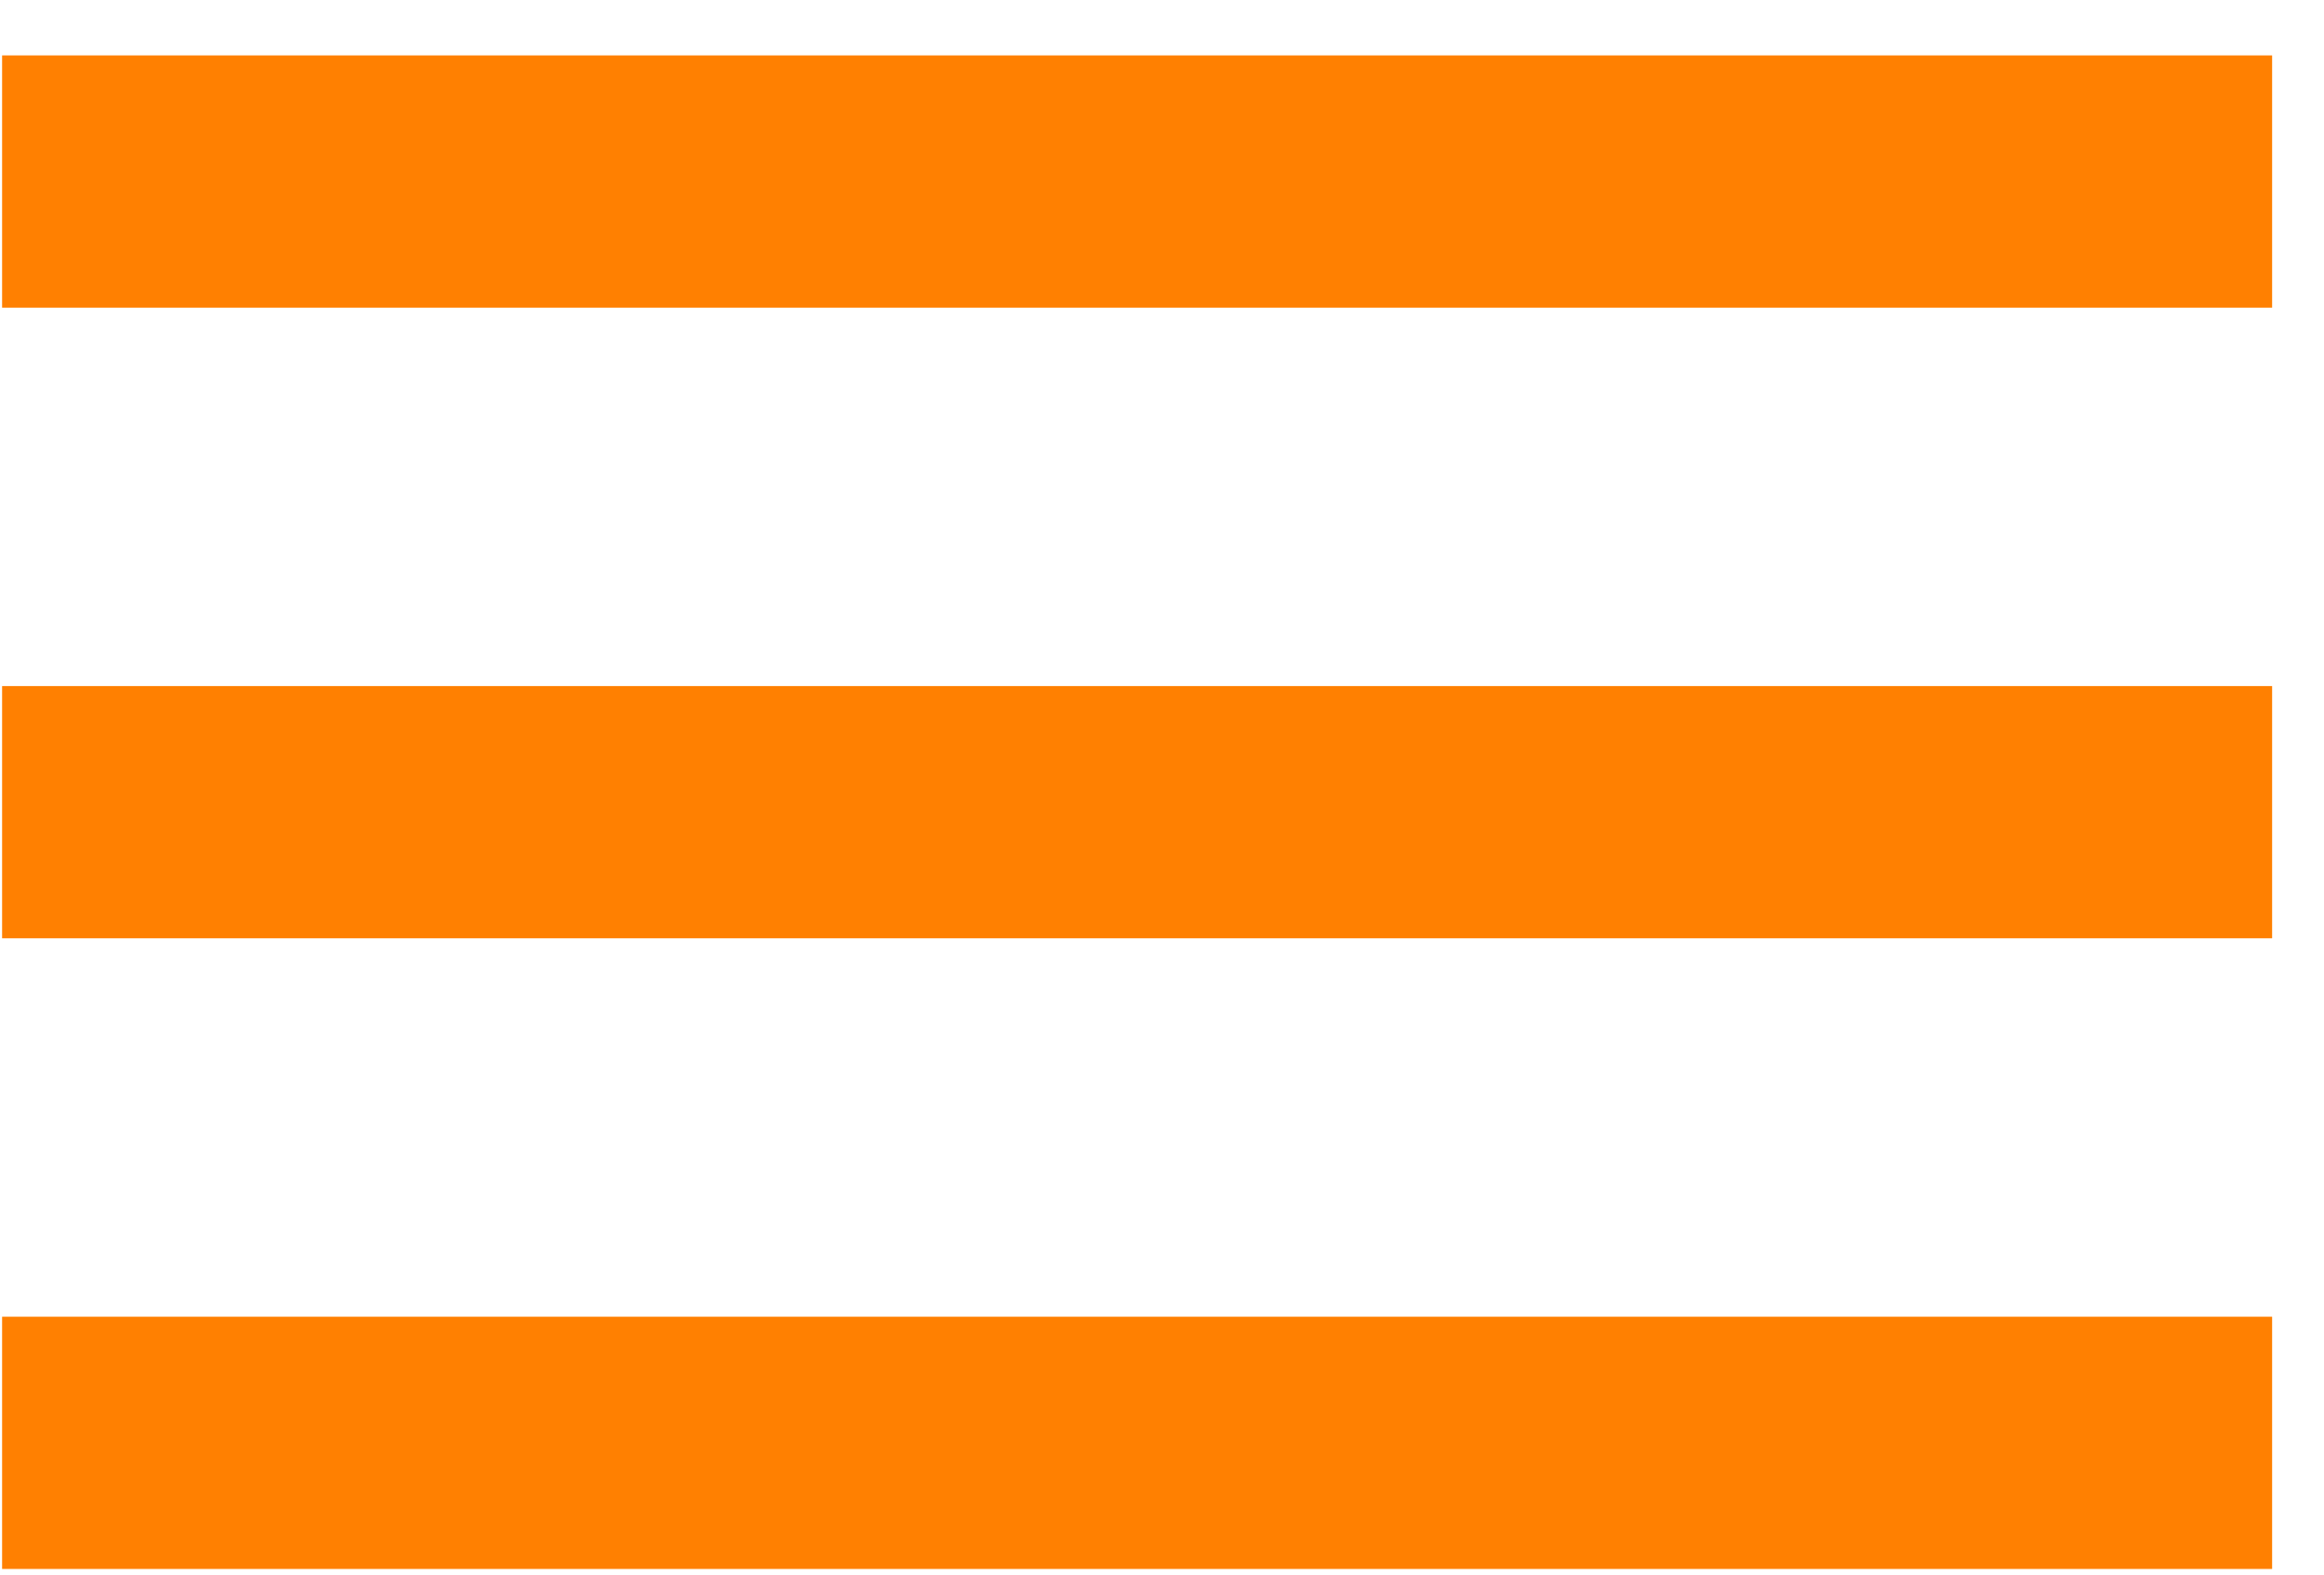 <svg width="31" height="21" viewBox="0 0 31 21" fill="none" xmlns="http://www.w3.org/2000/svg">
<path d="M0.028 20.925H30.308V17.561H0.028V20.925ZM0.028 12.514H30.308V9.15H0.028V12.514ZM0.028 0.739V4.103H30.308V0.739H0.028Z" fill="#FF8001"/>
</svg>
